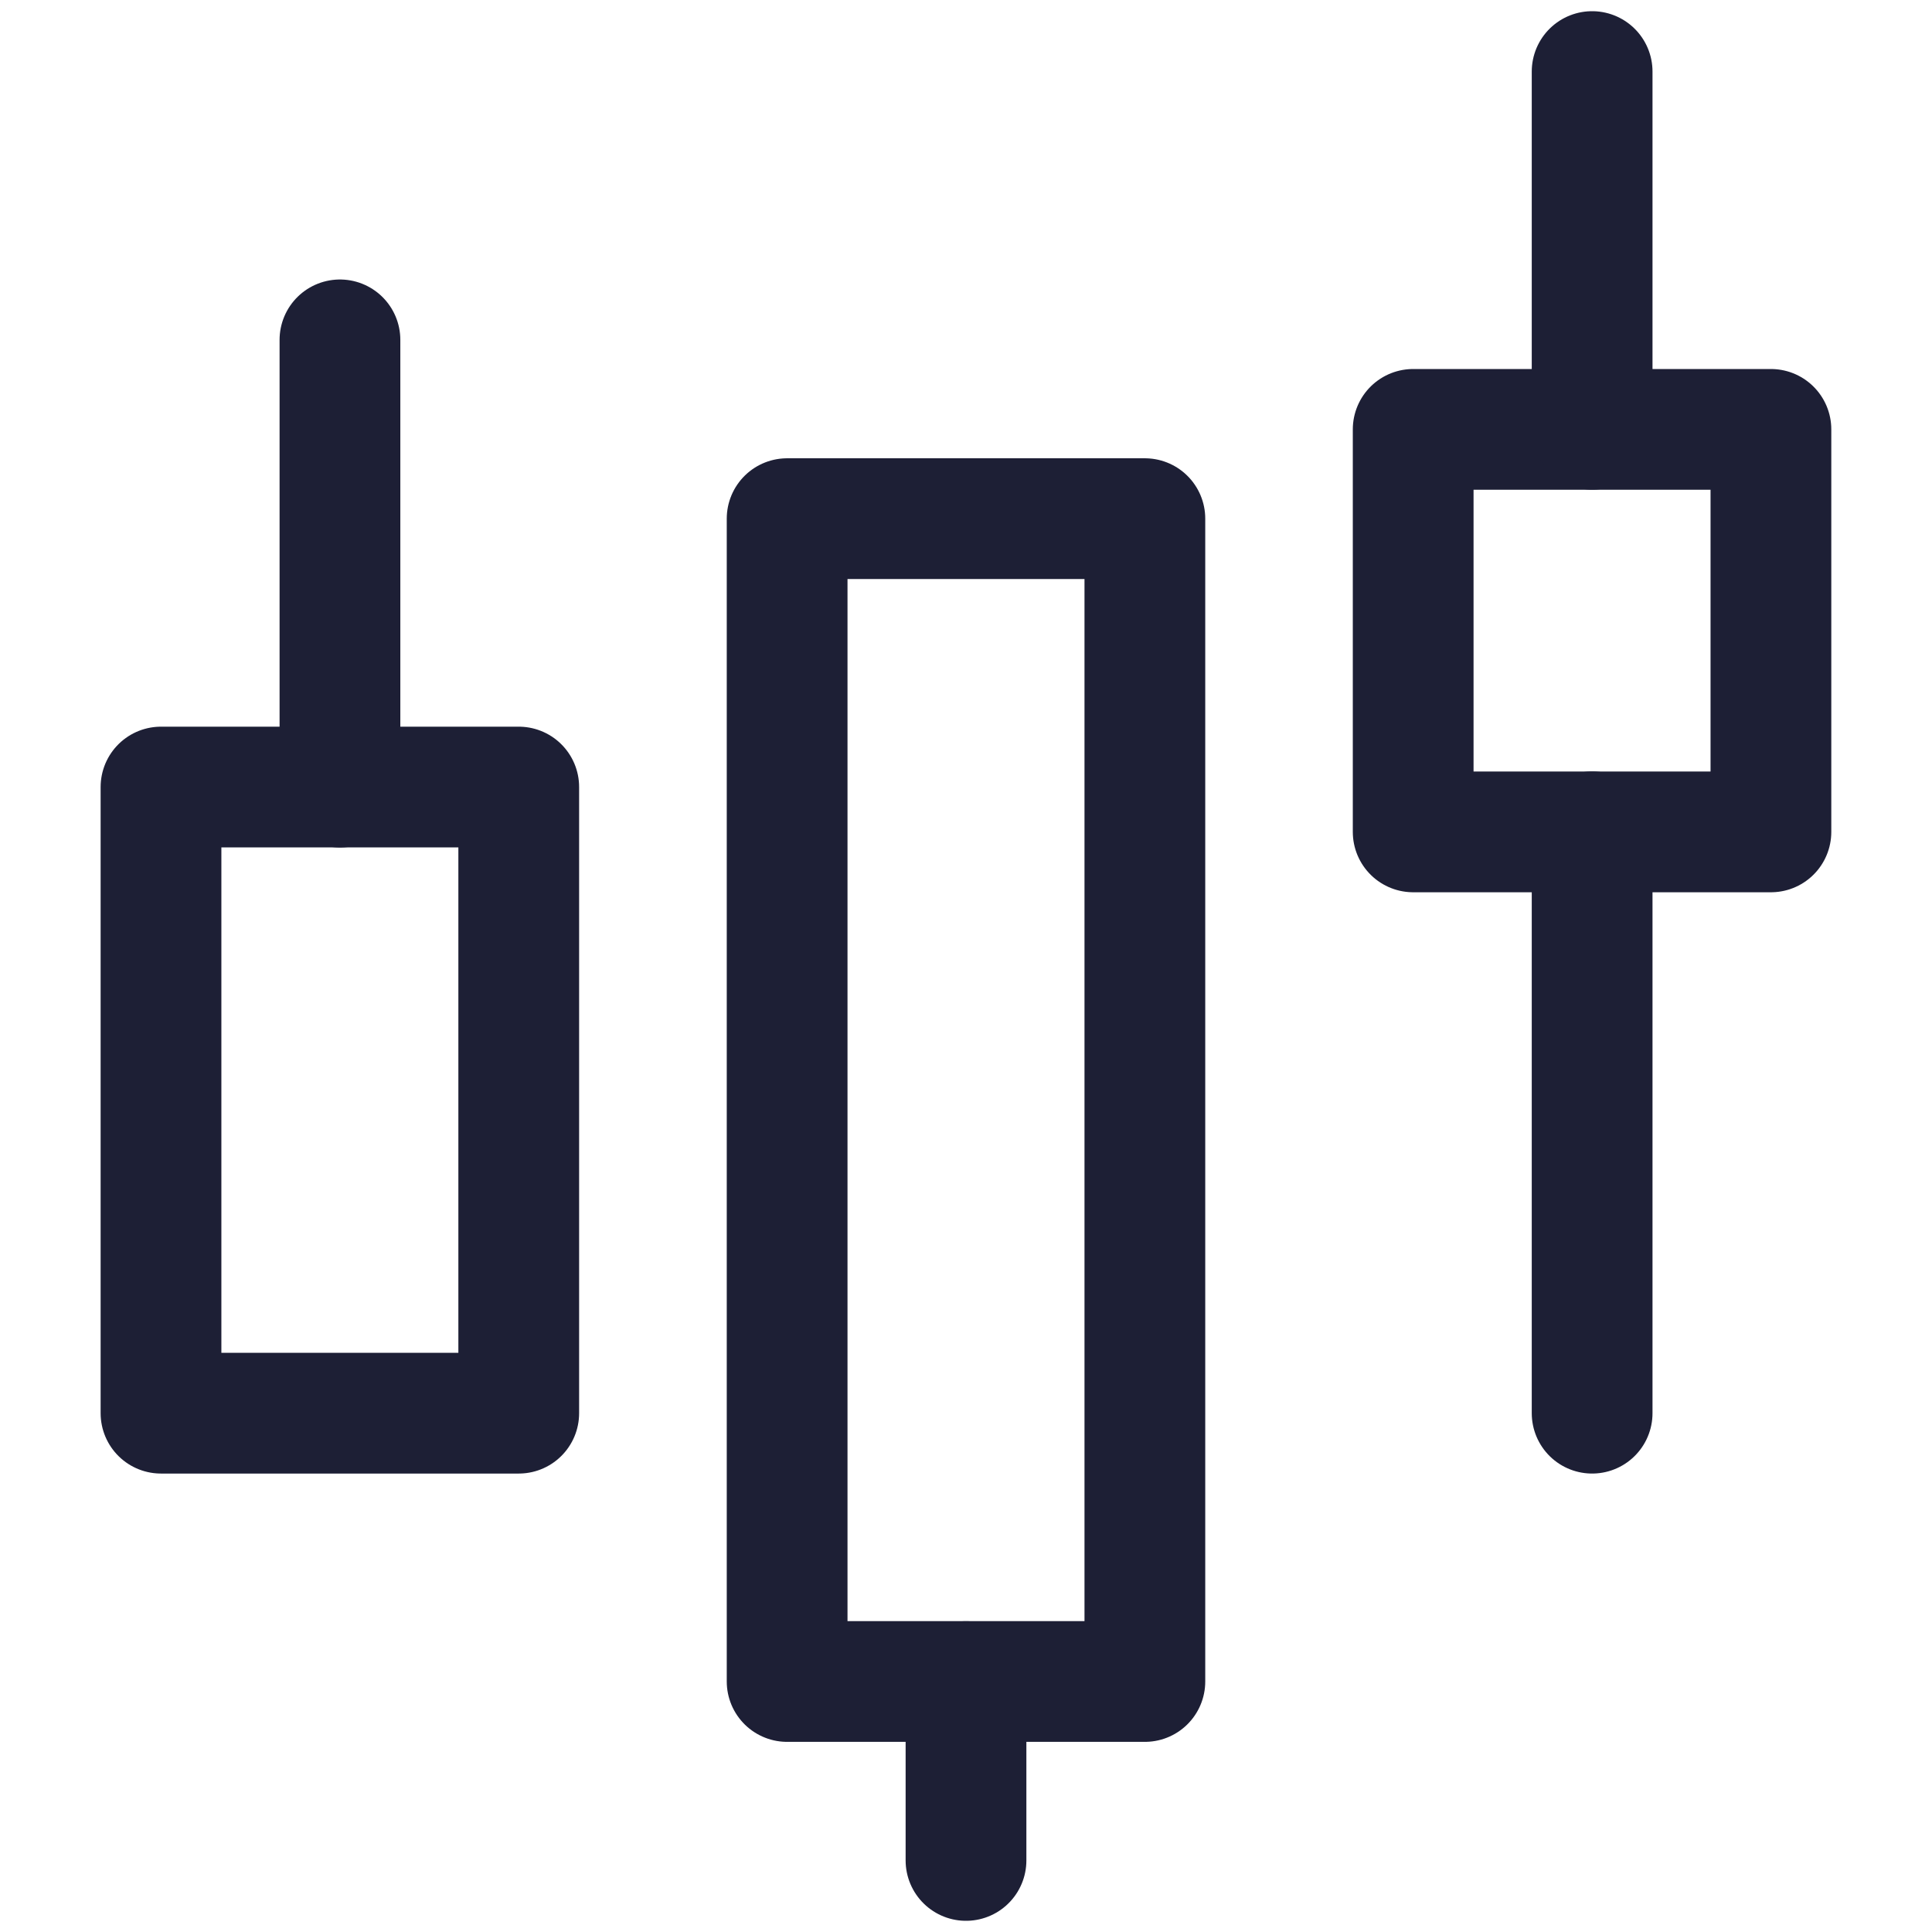 <svg width="24" height="24" viewBox="0 0 24 24" fill="none" xmlns="http://www.w3.org/2000/svg">
<path d="M2 9.777H6.444V17.555H2V9.777ZM9.778 6.443H14.222V20.888H9.778V6.443Z" stroke="#1D1F35" stroke-width="1.5" stroke-linejoin="round"/>
<path d="M12 23.111V20.889" stroke="#1D1F35" stroke-width="1.5" stroke-linecap="round" stroke-linejoin="round"/>
<path d="M17.555 5.334H21.999V10.334H17.555V5.334Z" stroke="#1D1F35" stroke-width="1.5" stroke-linejoin="round"/>
<path d="M4.223 9.778V4.222M19.778 17.555V10.333M19.778 5.333V0.889" stroke="#1D1F35" stroke-width="1.5" stroke-linecap="round" stroke-linejoin="round"/>
</svg>
